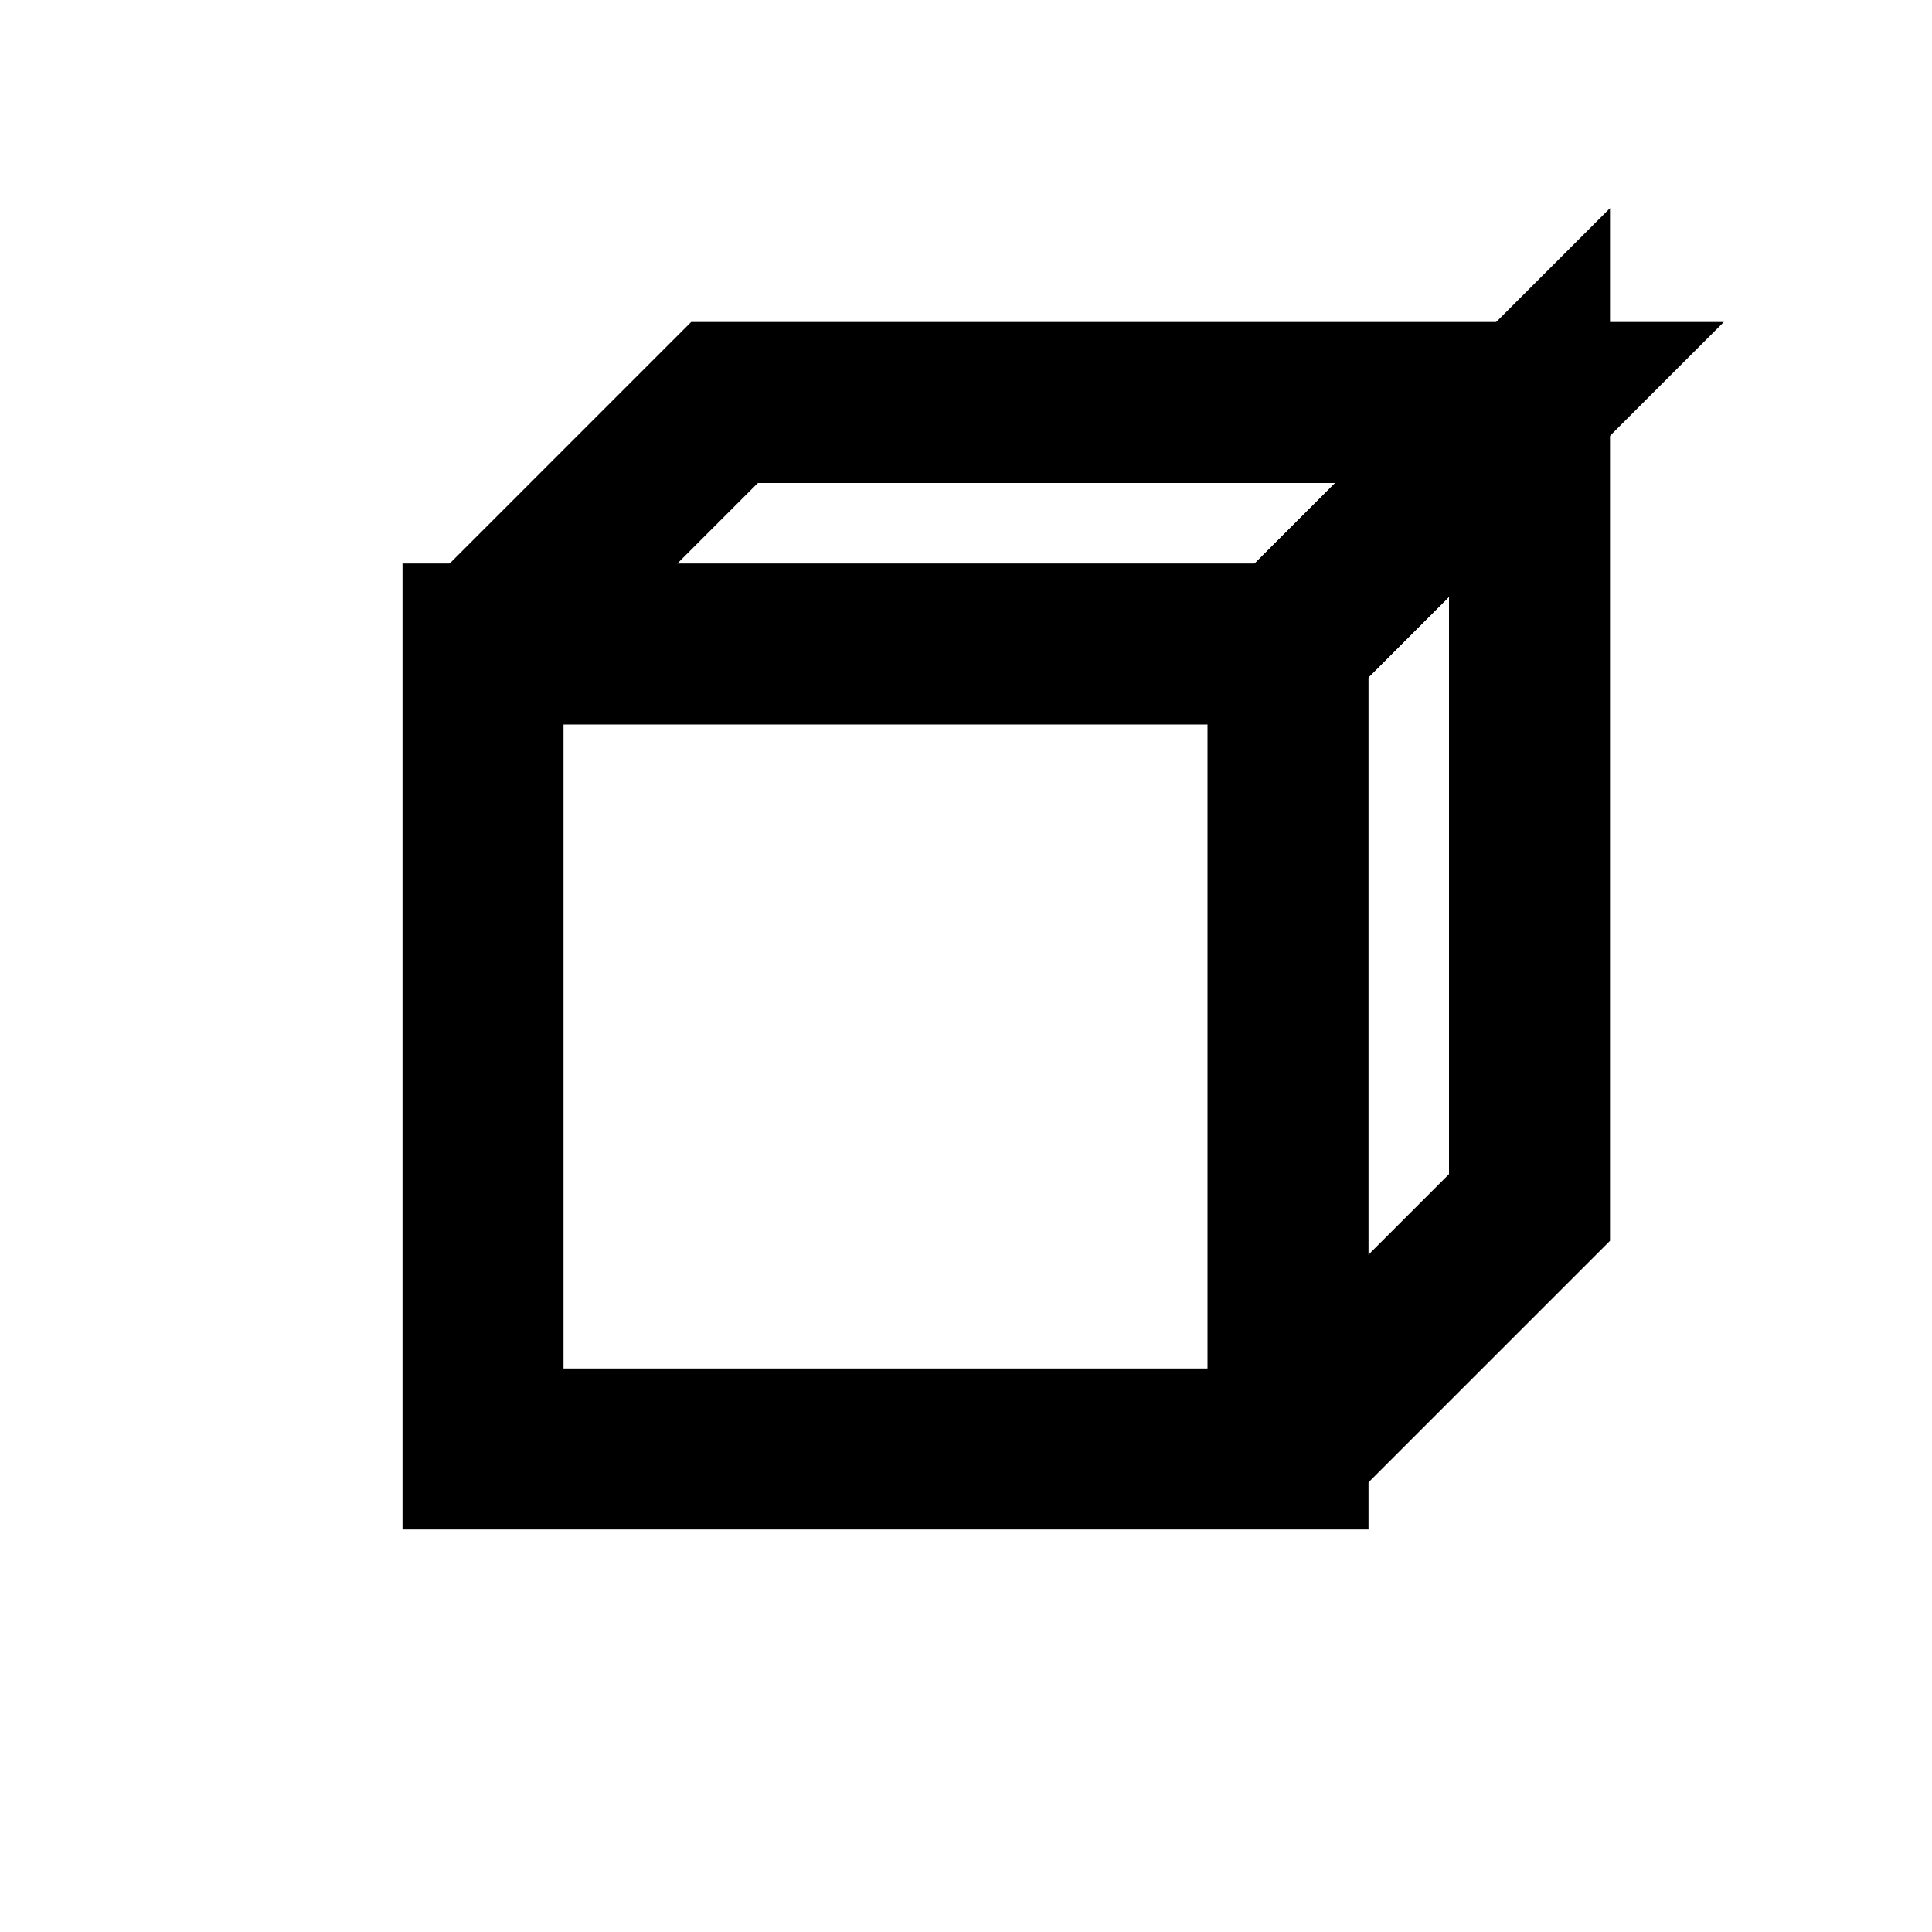 <svg width="24" height="24" viewBox="0 0 24 24" fill="none" xmlns="http://www.w3.org/2000/svg">
  <rect x="6" y="8" width="10" height="10" stroke="currentColor" stroke-width="2" fill="none"/>
  <path d="M6 8 L9 5 L19 5 L16 8" stroke="currentColor" stroke-width="2" fill="none"/>
  <path d="M16 8 L19 5 L19 15 L16 18" stroke="currentColor" stroke-width="2" fill="none"/>
</svg>